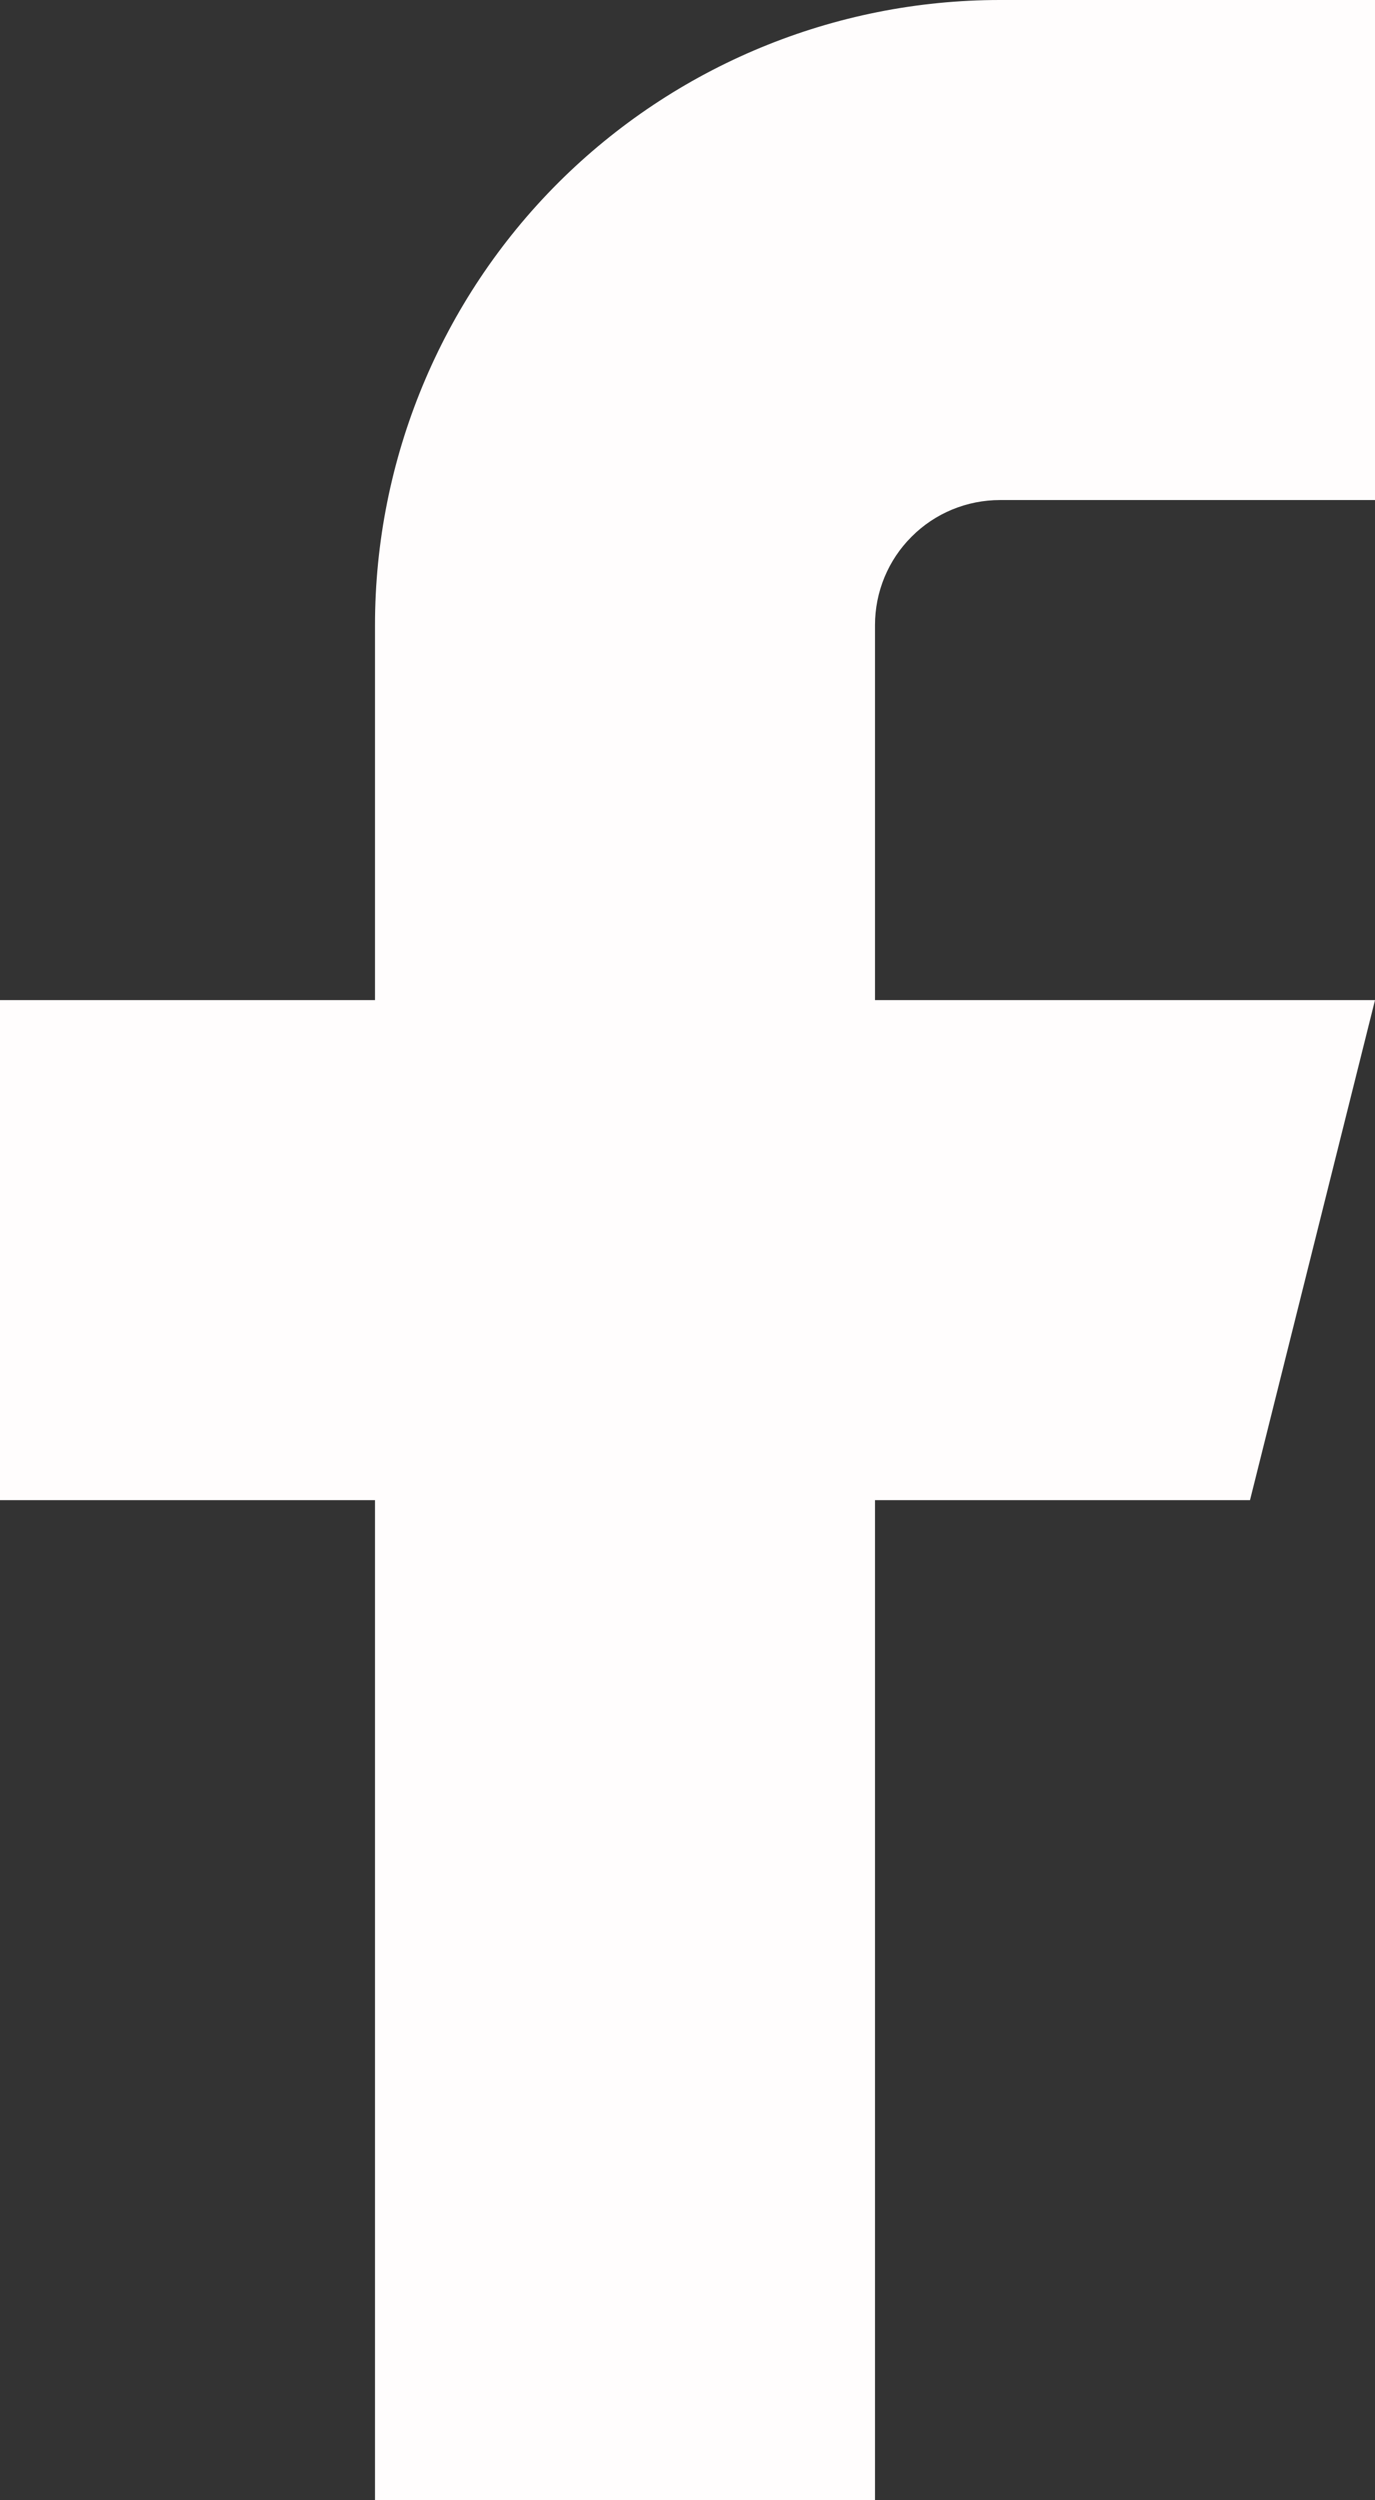 <svg width="11" height="20" viewBox="0 0 11 20" fill="none" xmlns="http://www.w3.org/2000/svg">
<rect x="0" y="0" width="11" height="20" fill="#333333" stroke="none"/>
<path d="M11 0H8C6.674 0 5.402 0.527 4.464 1.464C3.527 2.402 3 3.674 3 5V8H0V12H3V20H7V12H10L11 8H7V5C7 4.735 7.105 4.48 7.293 4.293C7.48 4.105 7.735 4 8 4H11V0Z" fill="#FFFDFD"/>
</svg>
